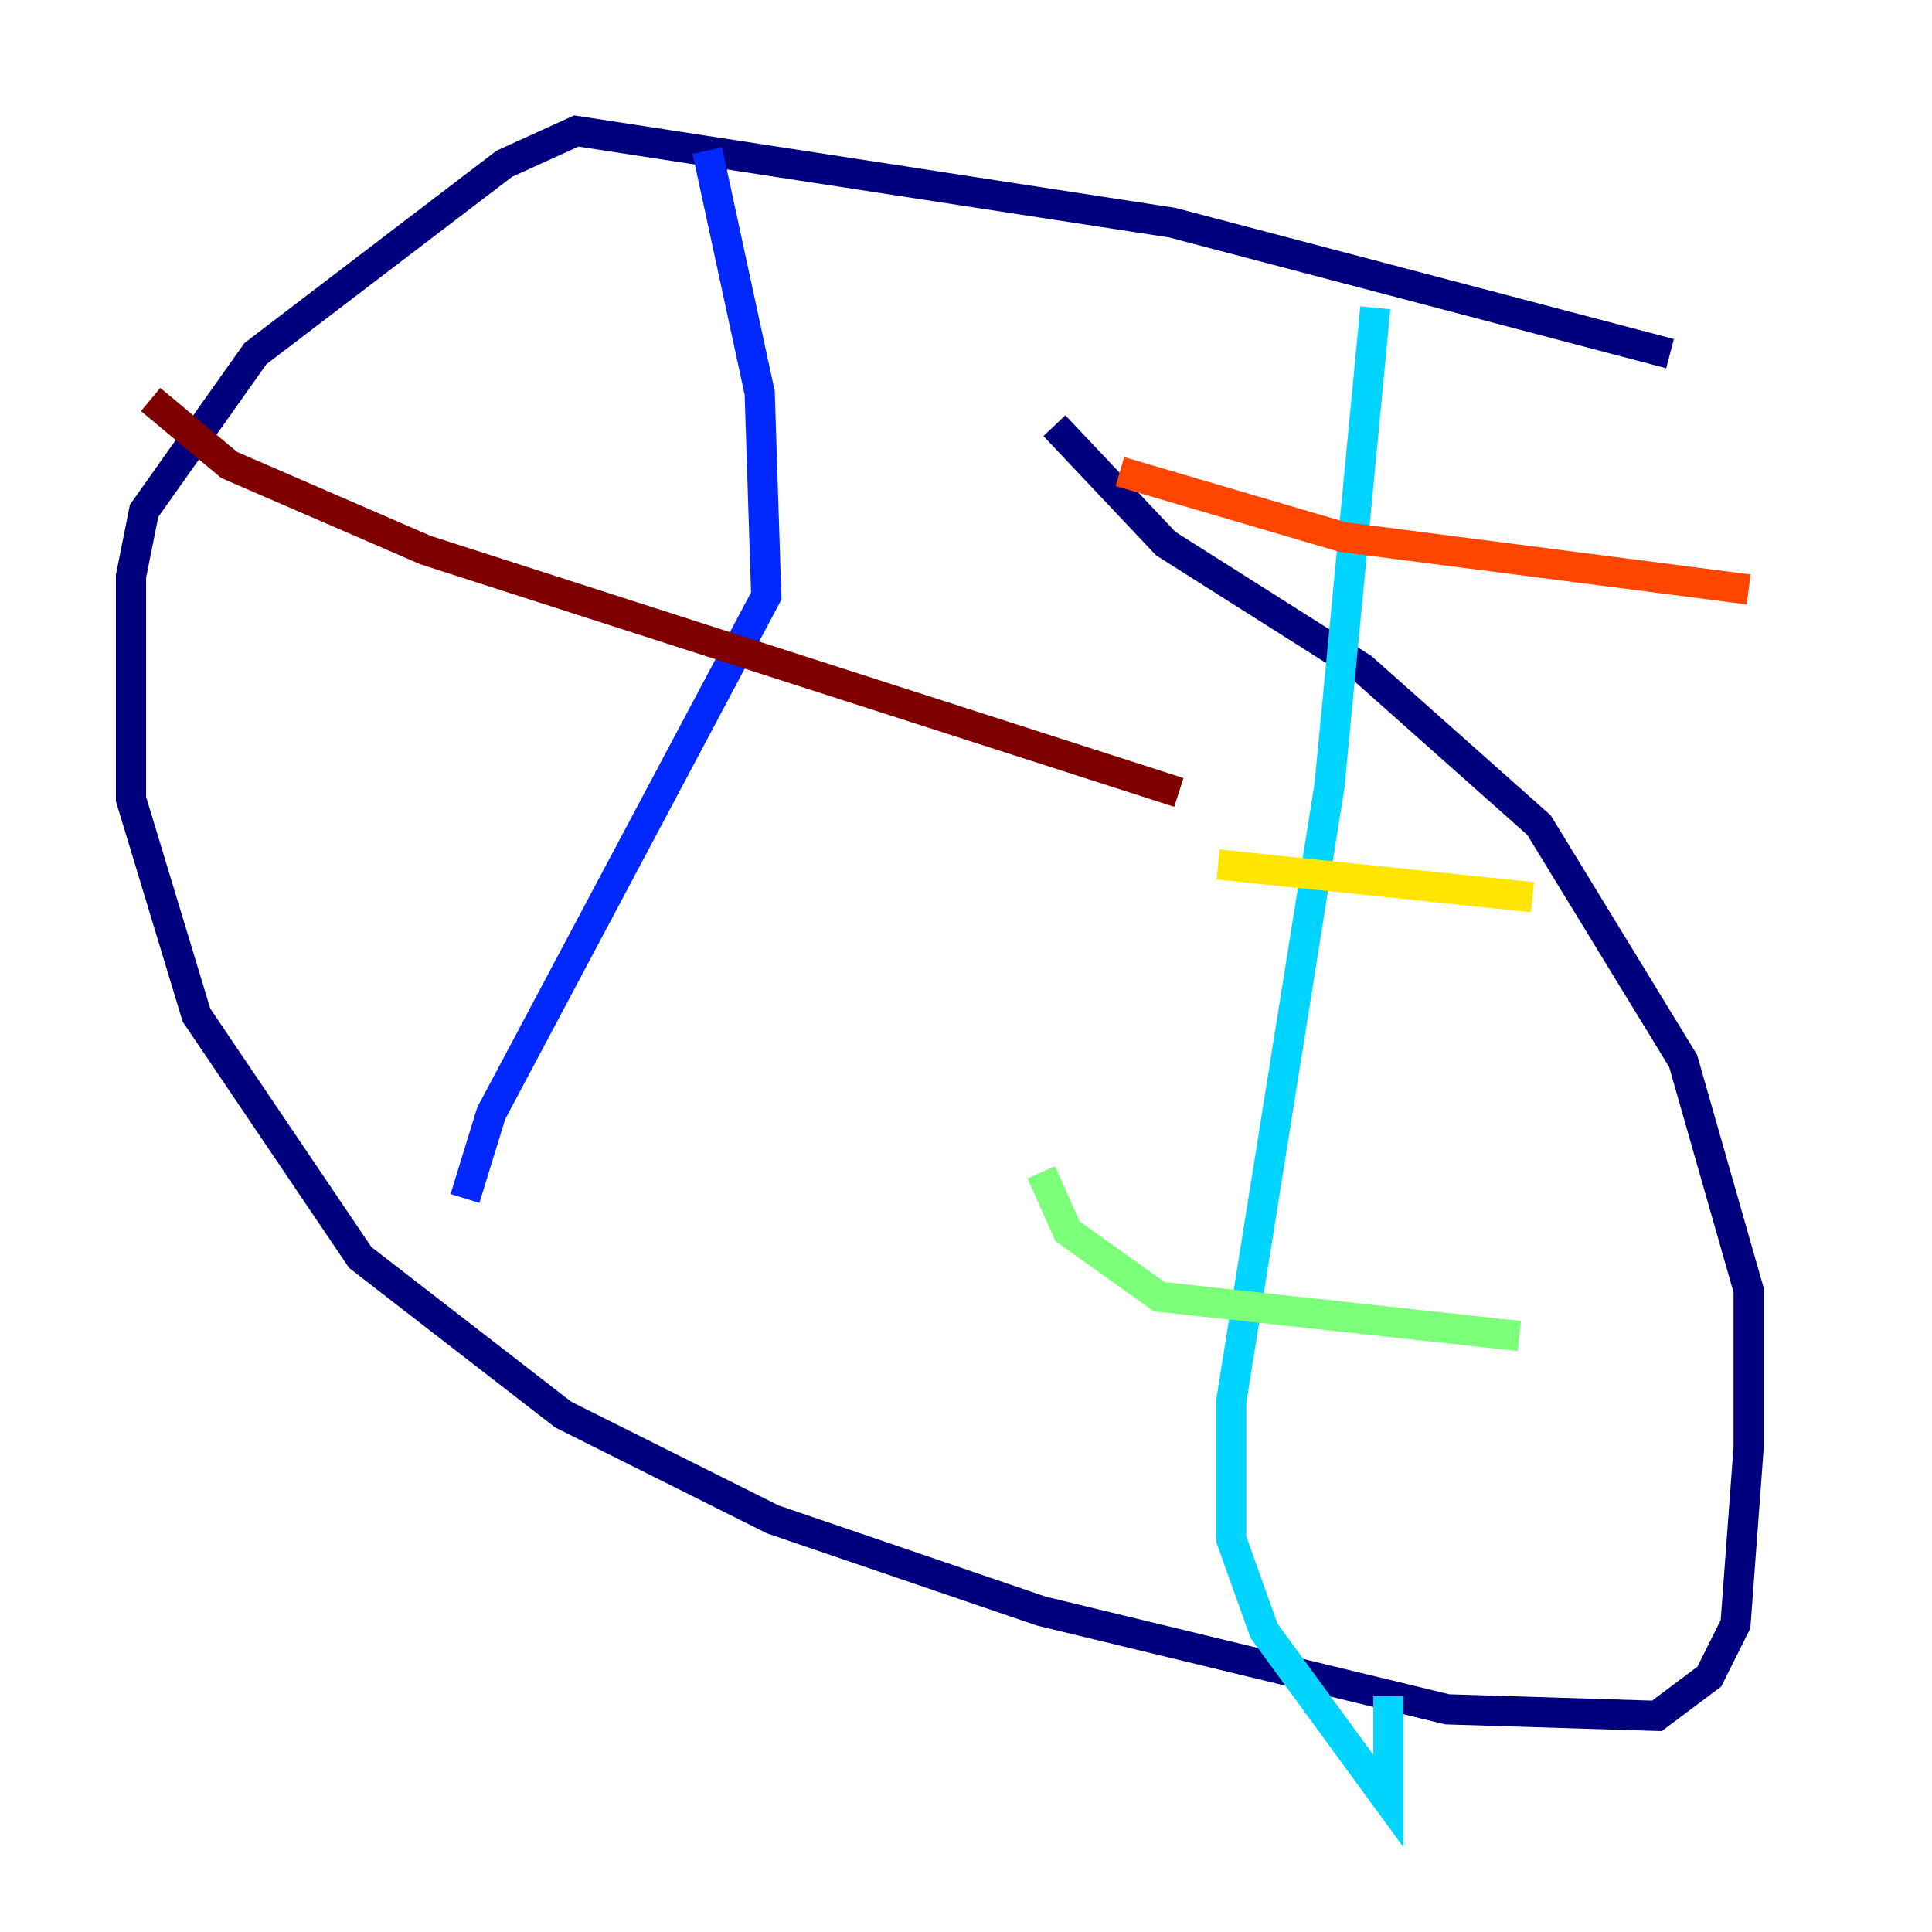 <?xml version="1.0" encoding="utf-8" ?>
<svg baseProfile="tiny" height="128" version="1.2" viewBox="0,0,128,128" width="128" xmlns="http://www.w3.org/2000/svg" xmlns:ev="http://www.w3.org/2001/xml-events" xmlns:xlink="http://www.w3.org/1999/xlink"><defs /><polyline fill="none" points="110.644,23.43 77.668,14.752 38.183,8.678 33.41,10.848 16.922,23.43 9.546,33.844 8.678,38.183 8.678,52.936 13.017,67.254 23.864,83.308 37.315,93.722 51.2,100.664 68.99,106.739 95.891,113.248 109.776,113.681 113.248,111.078 114.983,107.607 115.851,95.891 115.851,85.478 111.512,70.291 101.966,54.671 90.251,44.258 77.234,36.014 69.858,28.203" stroke="#00007f" stroke-width="2" /><polyline fill="none" points="46.861,9.98 50.332,26.034 50.766,39.485 32.542,73.763 30.807,79.403" stroke="#0028ff" stroke-width="2" /><polyline fill="none" points="91.119,20.393 88.081,52.068 81.573,92.854 81.573,101.966 83.742,108.041 91.986,119.322 91.986,112.38" stroke="#00d4ff" stroke-width="2" /><polyline fill="none" points="68.99,77.668 70.725,81.573 76.8,85.912 100.664,88.515" stroke="#7cff79" stroke-width="2" /><polyline fill="none" points="80.705,57.275 101.532,59.444" stroke="#ffe500" stroke-width="2" /><polyline fill="none" points="74.197,31.241 88.949,35.58 115.851,39.051" stroke="#ff4600" stroke-width="2" /><polyline fill="none" points="9.98,26.468 15.186,30.807 28.203,36.447 78.102,52.502" stroke="#7f0000" stroke-width="2" /></svg>